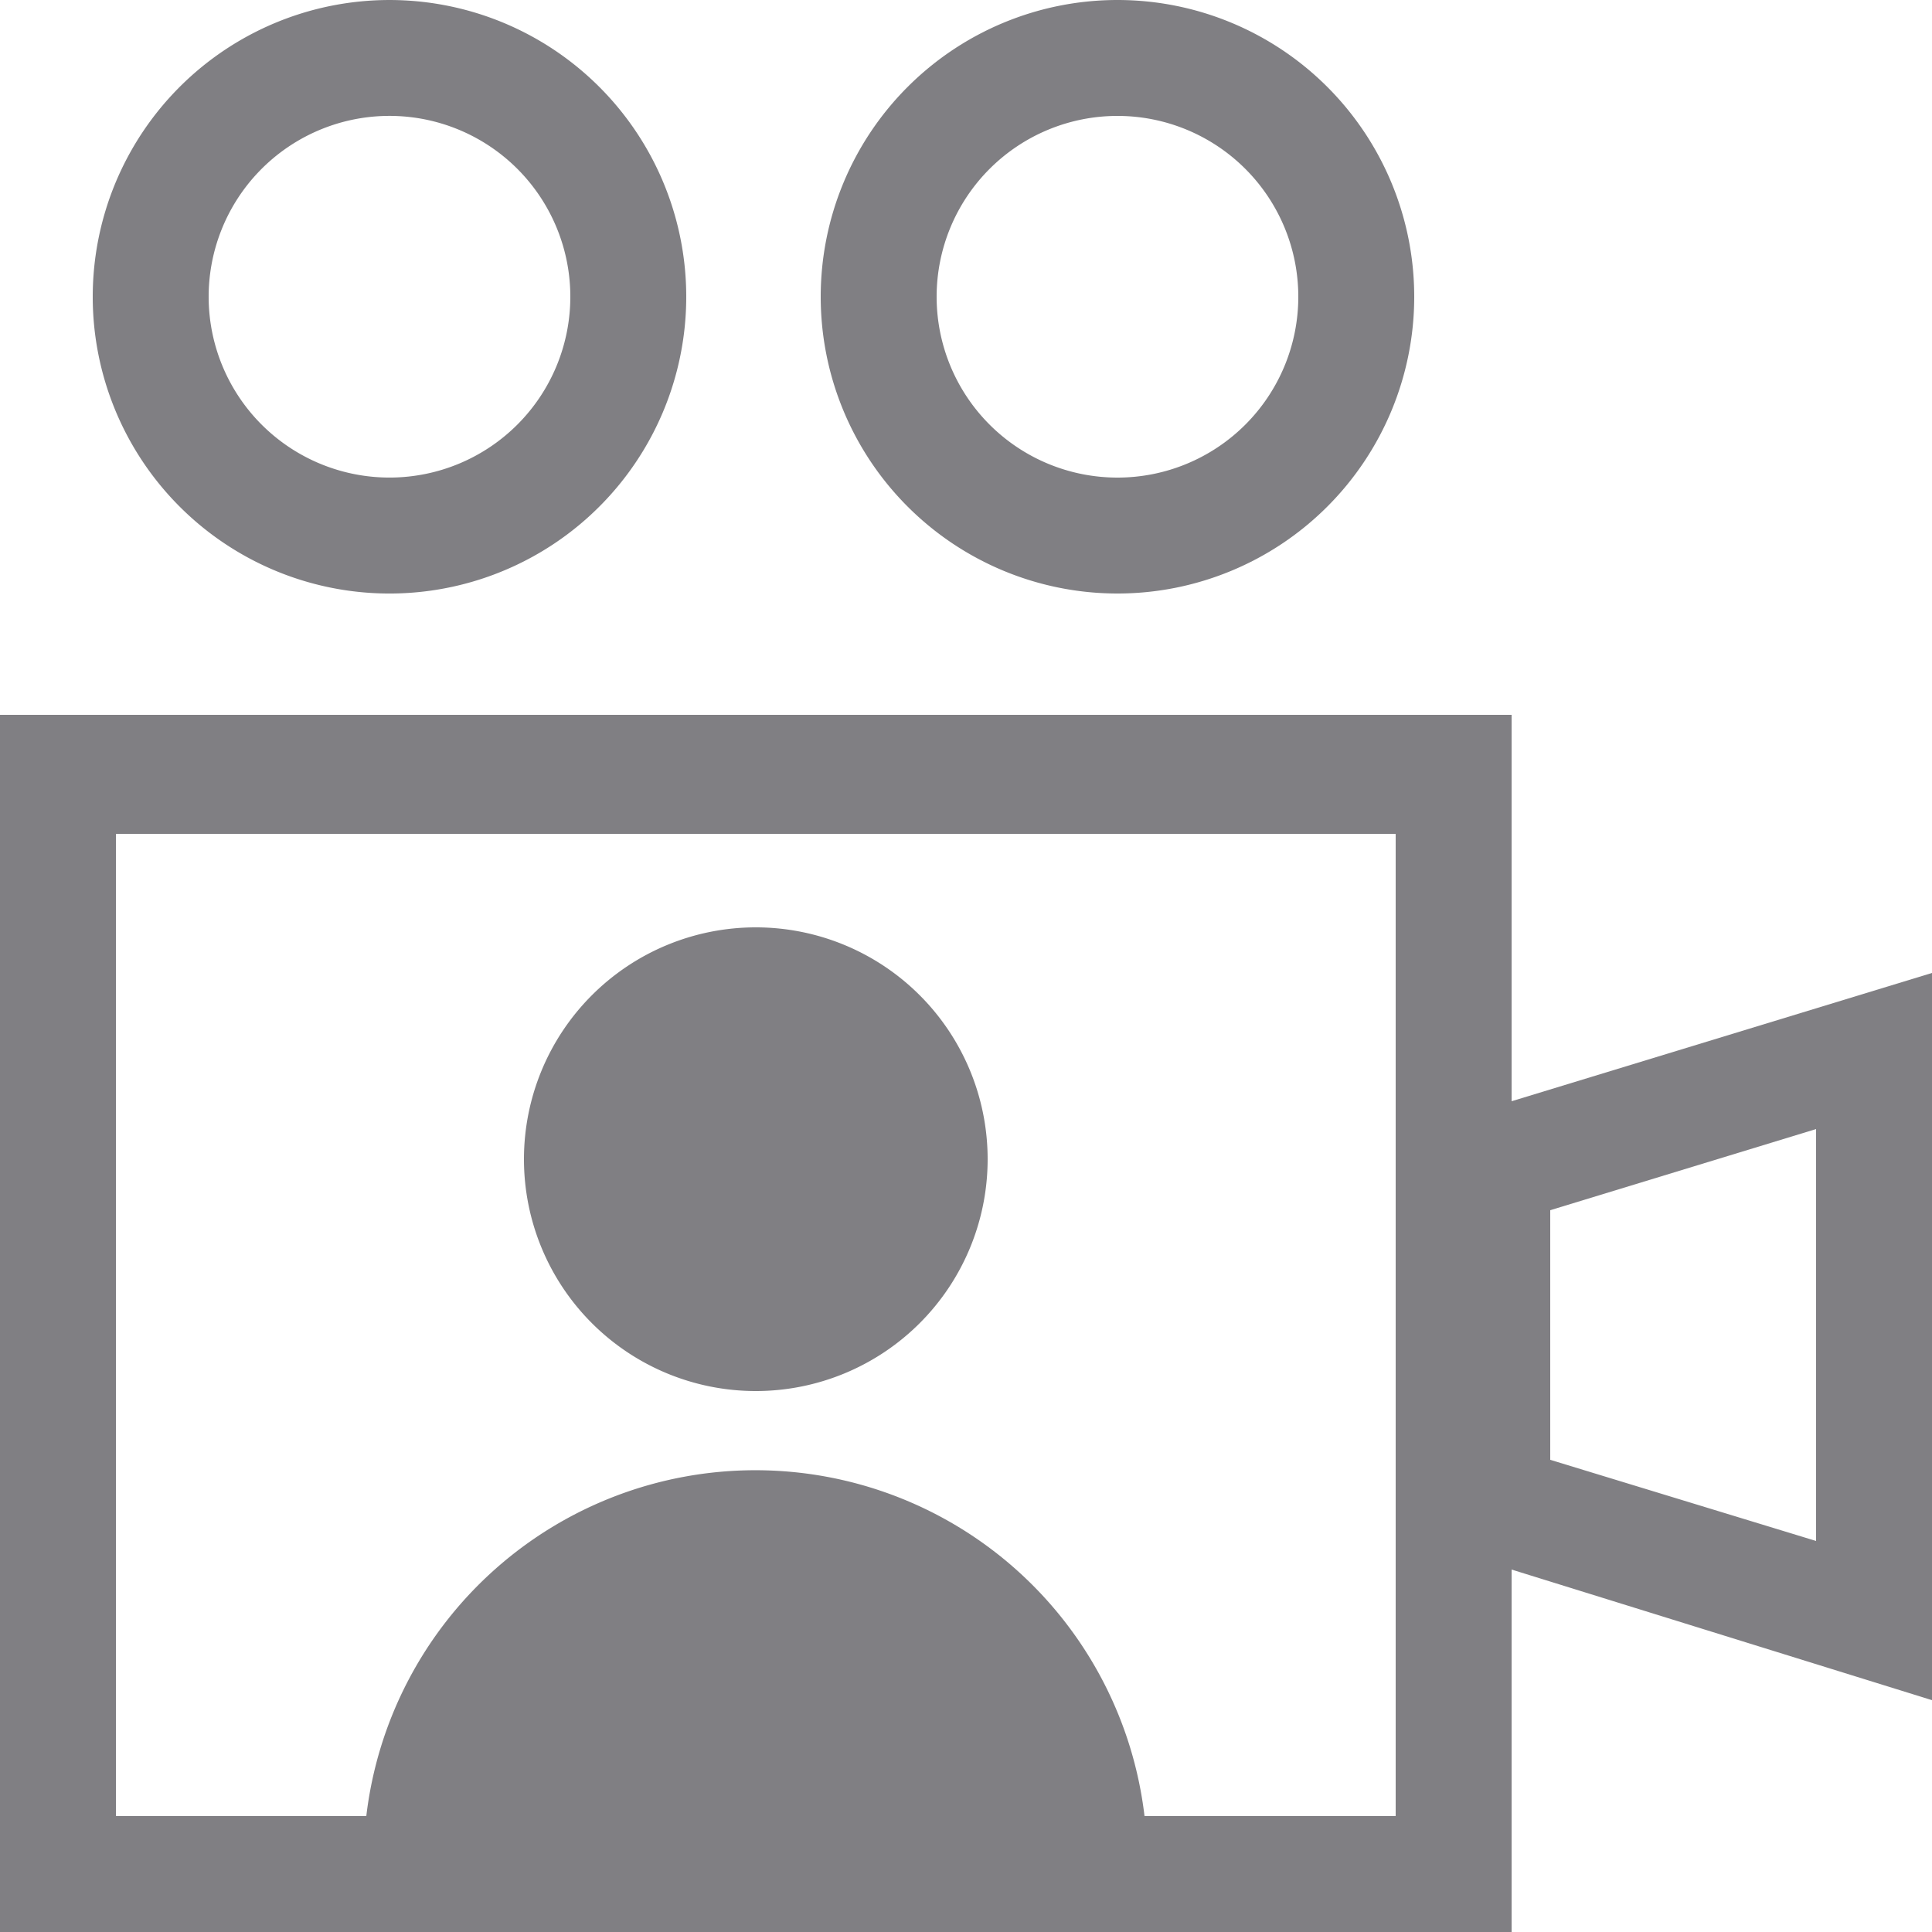 <svg id="Layer_1" data-name="Layer 1" xmlns="http://www.w3.org/2000/svg" viewBox="0 0 25 25"><defs><style>.cls-1{fill:#807f83;}</style></defs><path class="cls-1" d="M25,12.59l-5.44,1.66v-5H0V25H19.56V20.31L25,22Zm-1.5,7.35-3.44-1.05V15.66l3.44-1.05Zm-22-9.15H18.06V23.5H14.81a5.07,5.07,0,0,0-10.07,0H1.5Z"/><path class="cls-1" d="M5,7.68A3.84,3.84,0,1,0,1.2,3.84,3.84,3.84,0,0,0,5,7.68ZM7.38,3.84A2.34,2.34,0,1,1,5,1.5,2.34,2.34,0,0,1,7.38,3.84Z"/><path class="cls-1" d="M14.46,7.68a3.84,3.84,0,1,0-3.84-3.84A3.84,3.84,0,0,0,14.46,7.68Zm0-6.18a2.34,2.34,0,1,1-2.34,2.34A2.34,2.34,0,0,1,14.46,1.5Z"/><path class="cls-1" d="M9.78,18a3,3,0,1,0-3-3A3,3,0,0,0,9.78,18Z"/></svg>